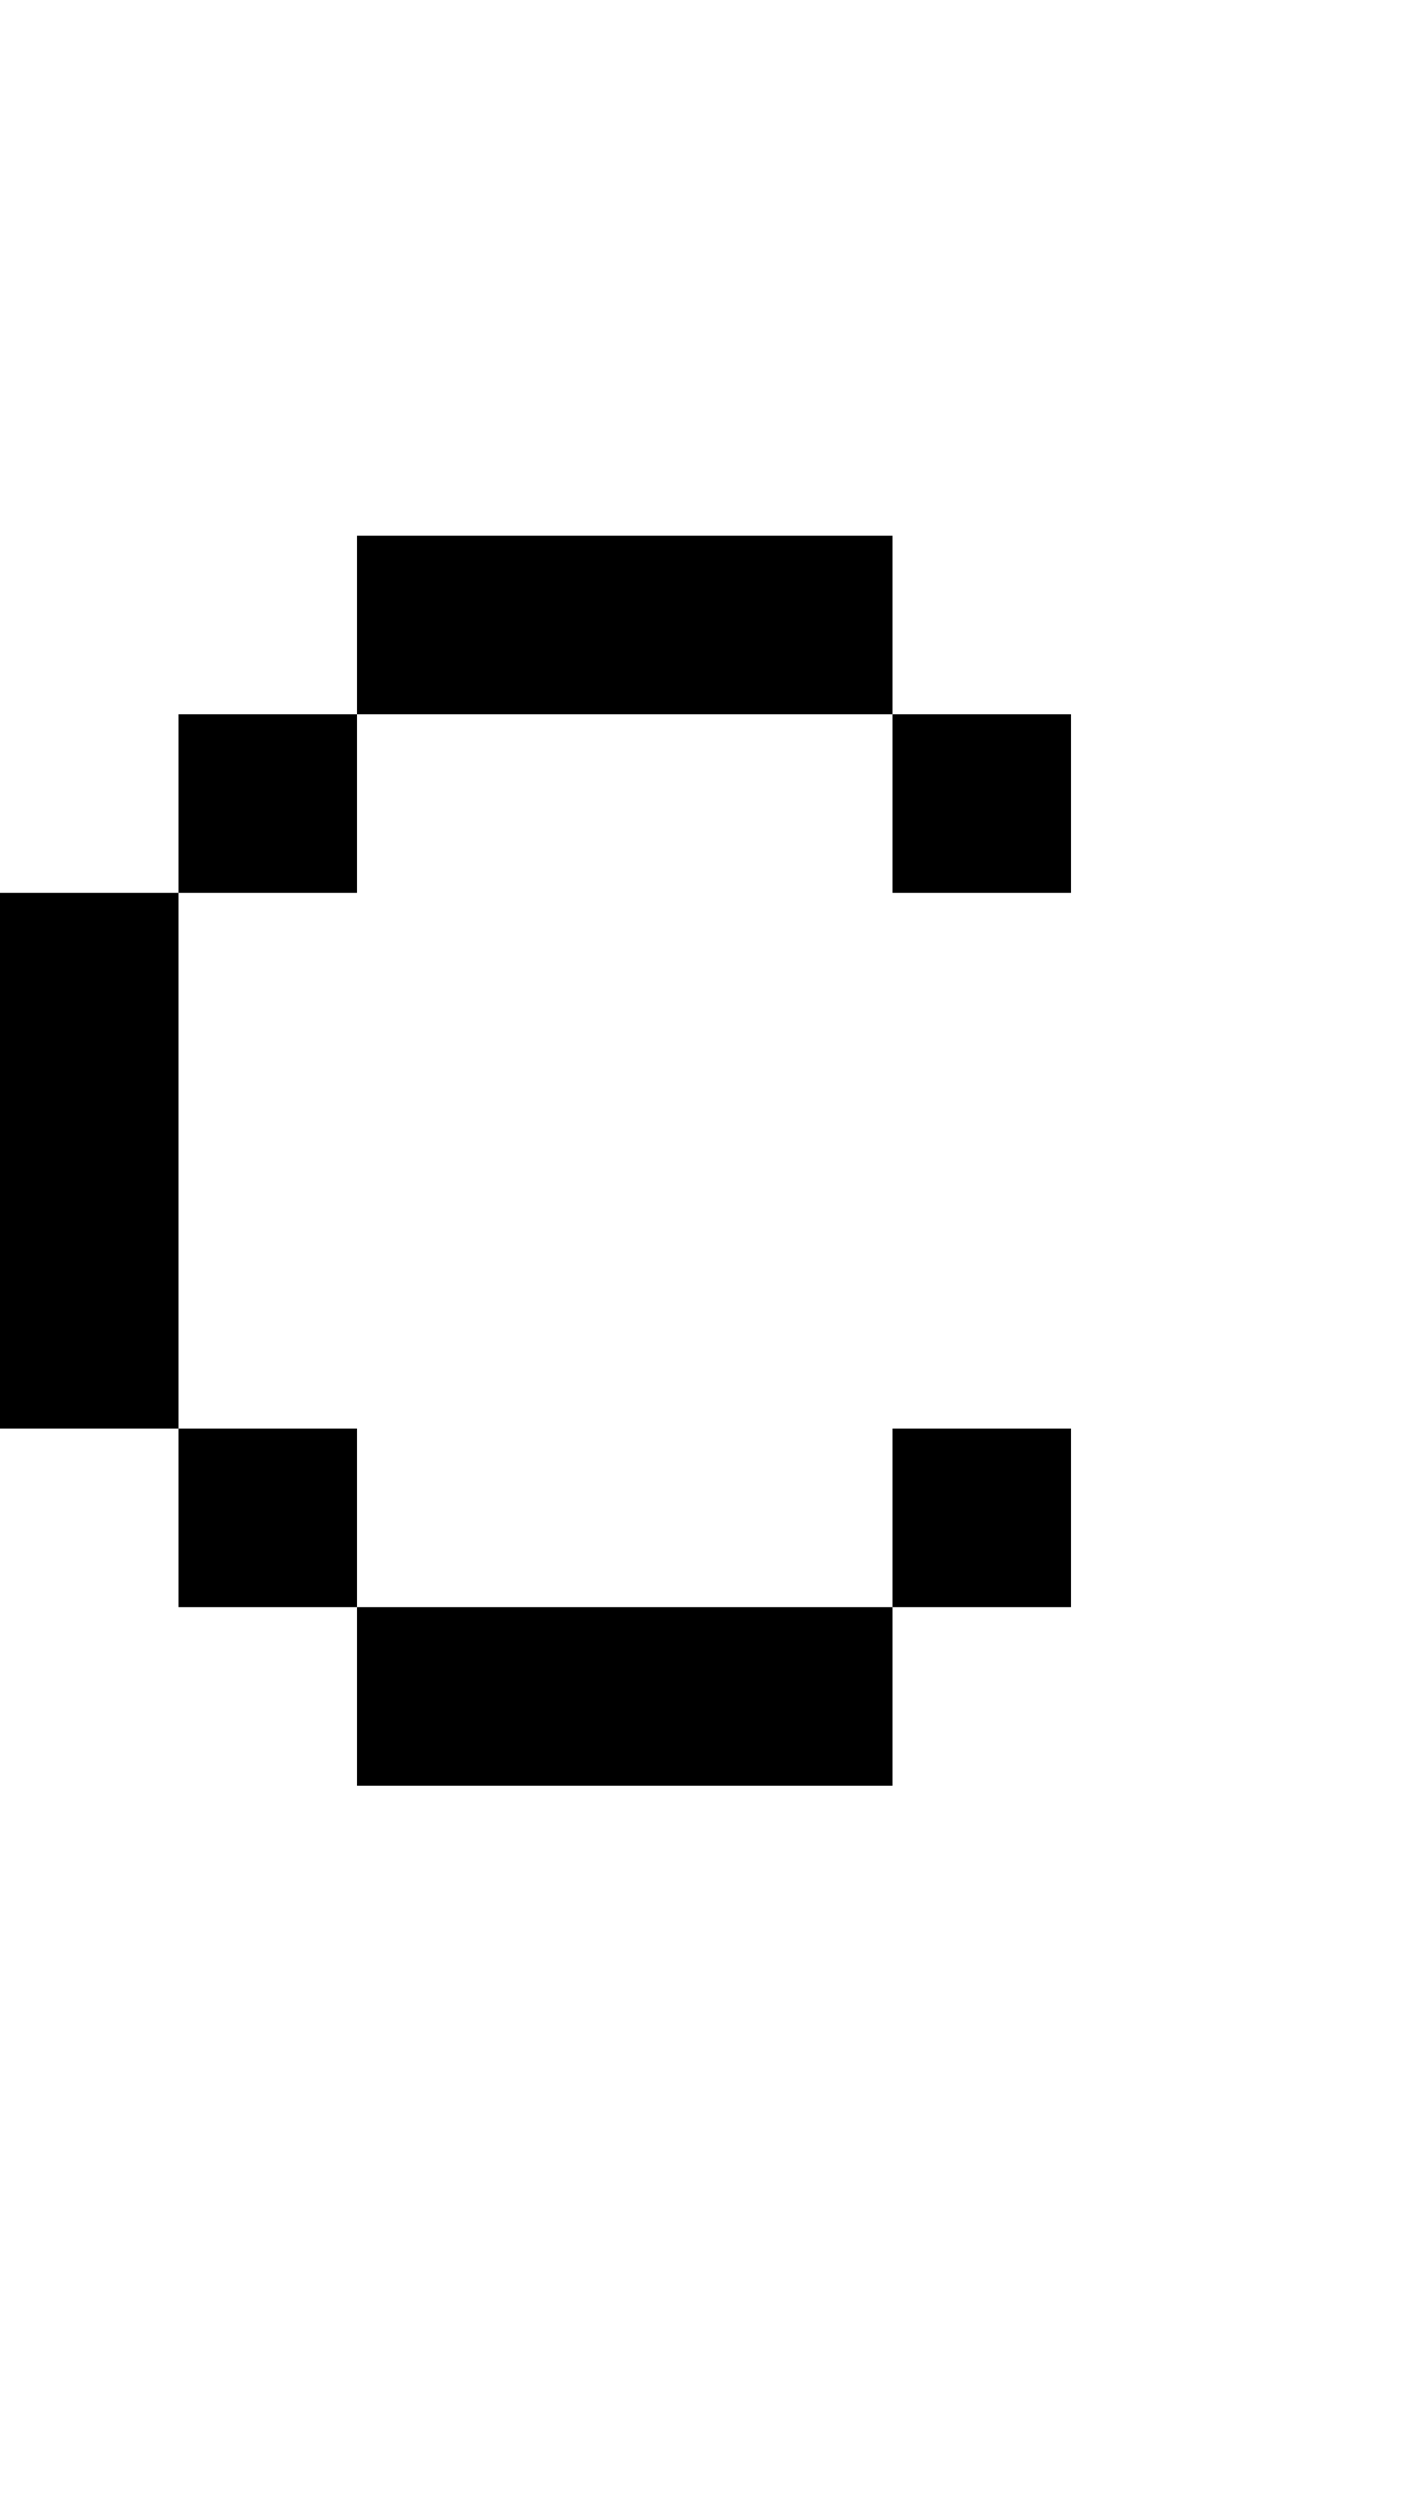 <svg width="400" height="700" xmlns="http://www.w3.org/2000/svg">
    <path
        d="m 100,150 v 50 h 150 v -50 z m 150,50 v 50 h 50 v -50 z m -150,0 H 50 v 50 h 50 z M 50,250 H 0 v 150 h 50 z m 0,150 v 50 h 50 v -50 z m 50,50 v 50 h 150 v -50 z m 150,0 h 50 v -50 h -50 z" />
</svg>